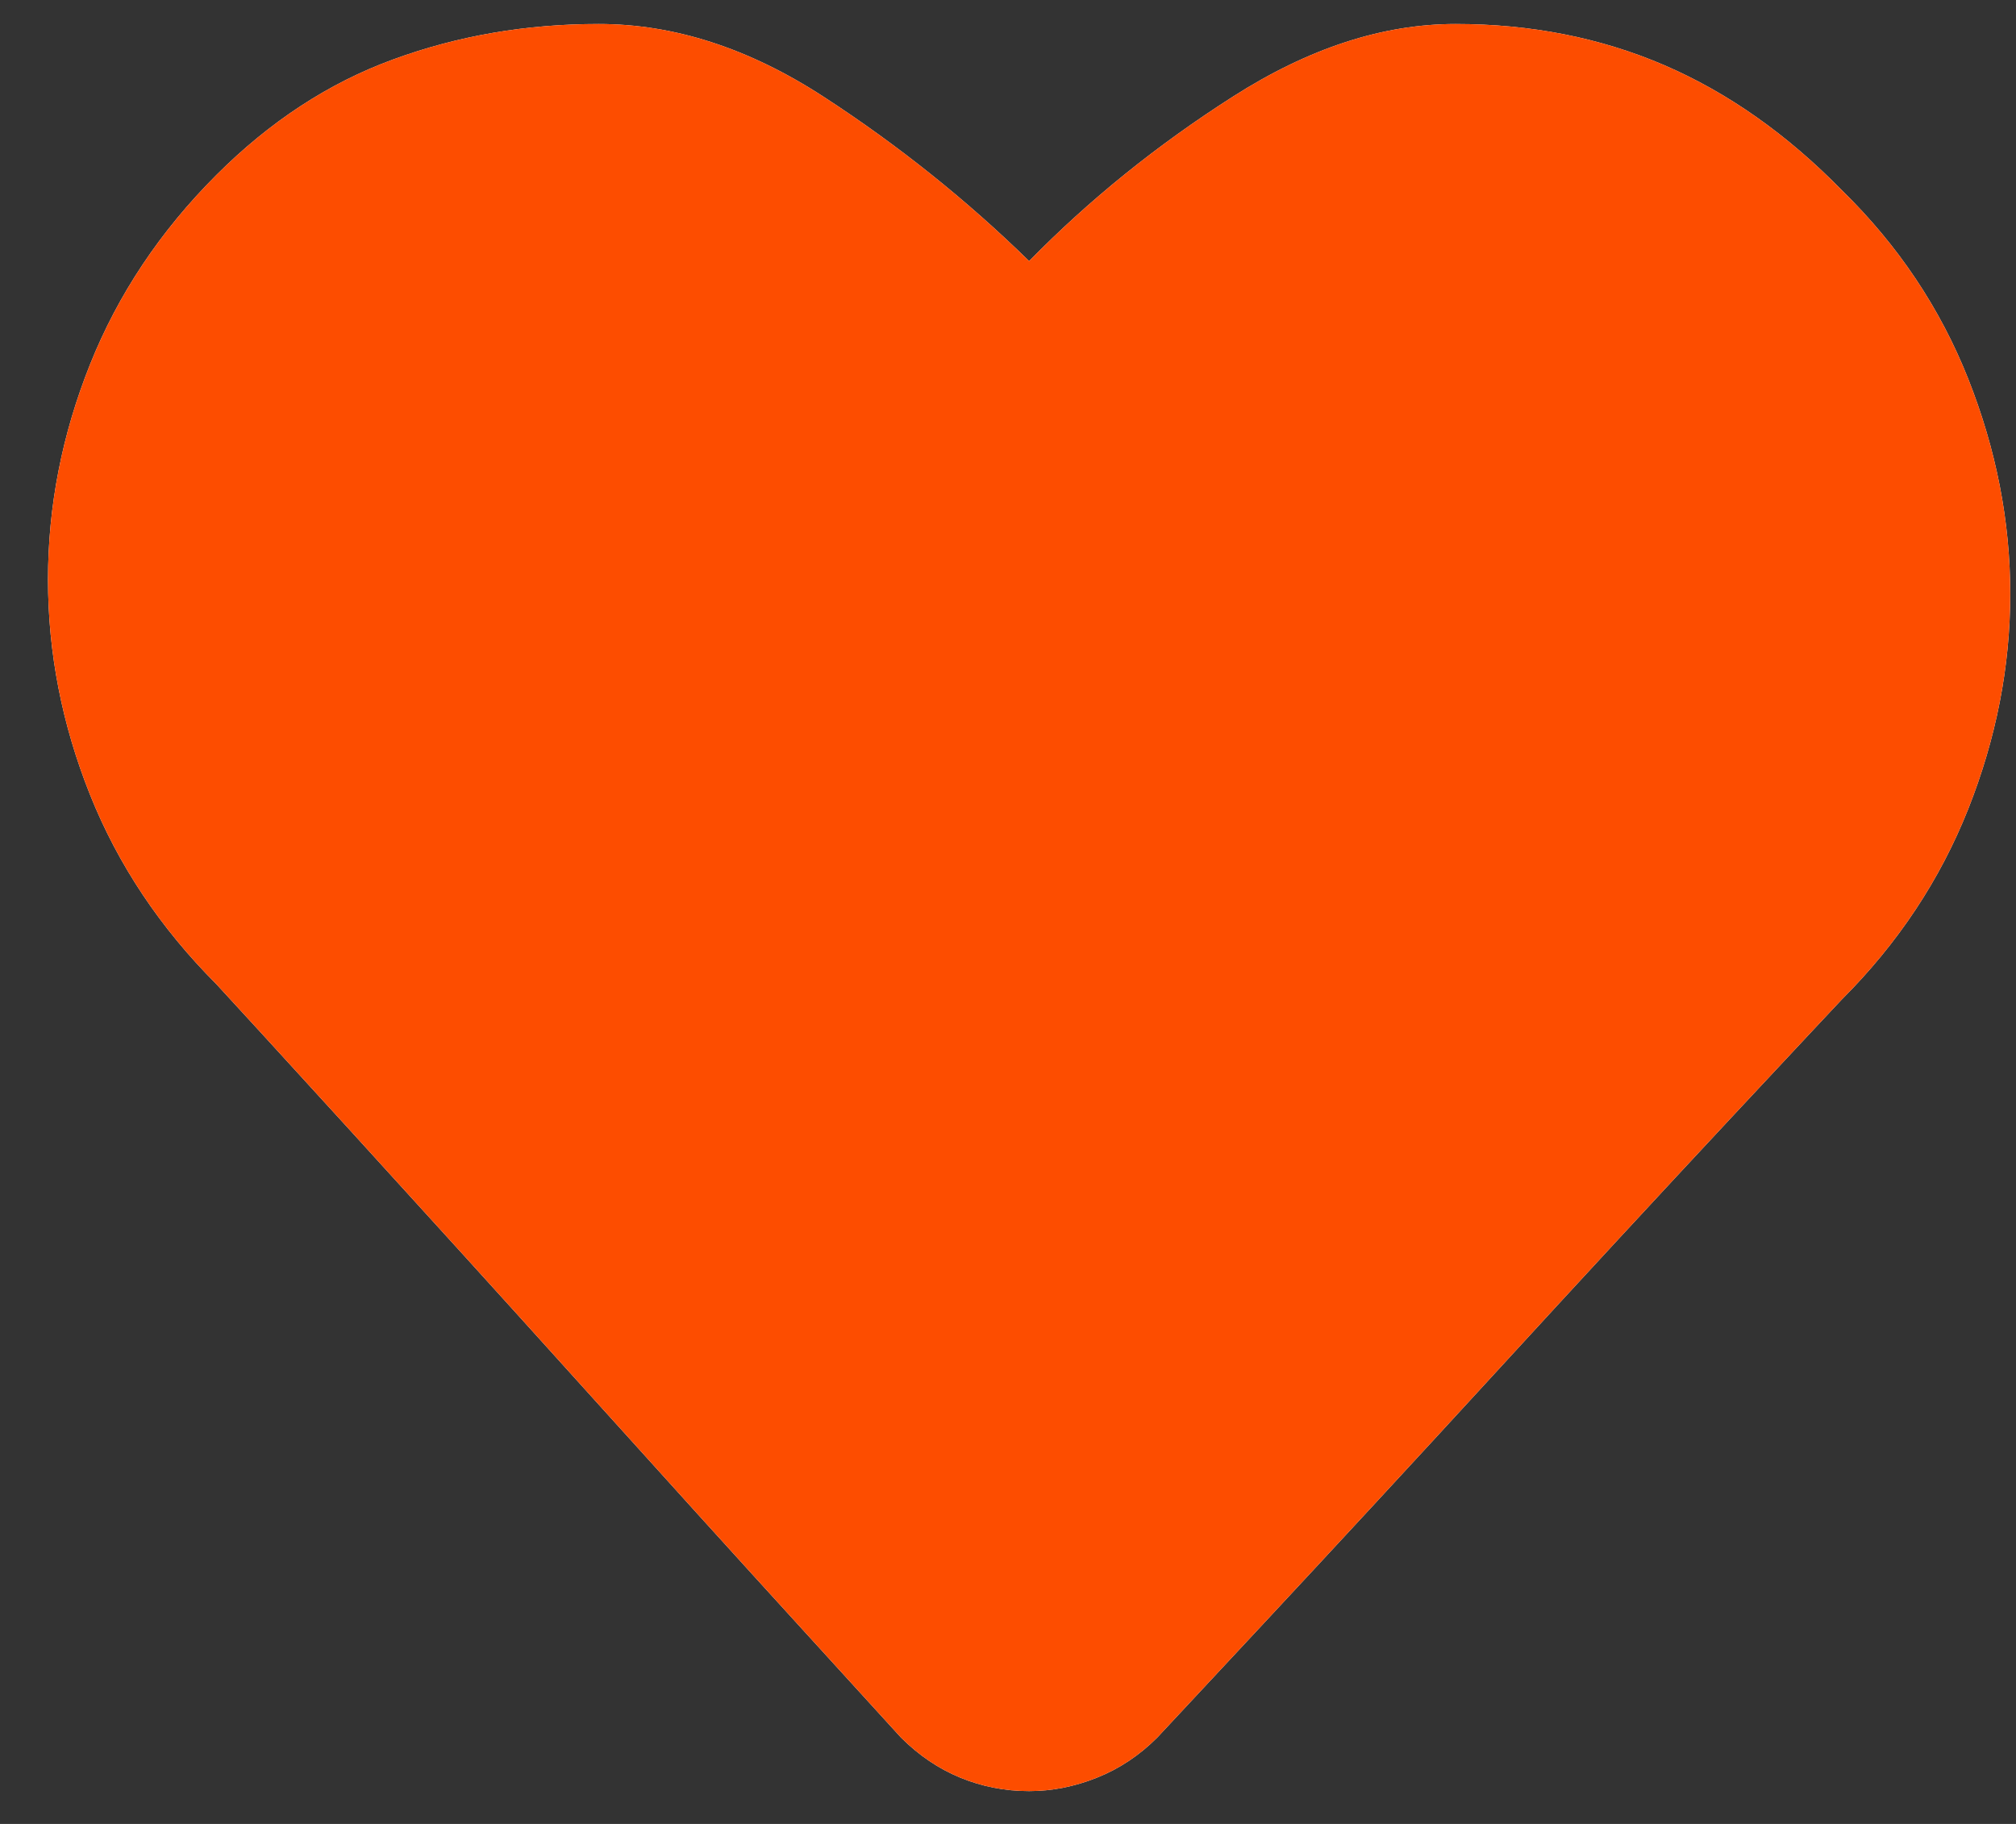 <?xml version="1.0" encoding="UTF-8"?>
<svg width="21px" height="19px" viewBox="0 0 21 19" version="1.1" xmlns="http://www.w3.org/2000/svg" xmlns:xlink="http://www.w3.org/1999/xlink">
    <rect x="0" y="0" width="21" height="19" fill="#333333" stroke="none"/>
    <!-- Generator: Sketch 63.1 (92452) - https://sketch.com -->
    <title>icon/functional/star copy 8</title>
    <desc>Created with Sketch.</desc>
    <g id="Find-a-mentor" stroke="none" stroke-width="1" fill="none" fill-rule="evenodd">
        <g id="Find_a_mentor_04" transform="translate(-1109, -206)">
            <g id="icon/functional/star-copy-8" transform="translate(1109, 206)">
                <g id="-2" transform="translate(0.5, 0.25)">
                    <path d="M10.22,18.408 C10.459,18.408 10.695,18.361 10.927,18.268 C11.16,18.175 11.369,18.036 11.555,17.85 C11.555,17.85 11.923,17.455 12.66,16.665 C13.397,15.874 14.208,14.998 15.091,14.035 C15.974,13.072 16.791,12.189 17.541,11.385 C18.292,10.582 18.673,10.173 18.687,10.16 C19.271,9.576 19.709,8.915 20.002,8.178 C20.294,7.441 20.44,6.694 20.44,5.937 C20.44,5.18 20.294,4.433 20.002,3.696 C19.709,2.958 19.271,2.304 18.687,1.733 C18.116,1.149 17.498,0.714 16.834,0.428 C16.17,0.143 15.446,0 14.662,0 C13.905,0 13.132,0.252 12.342,0.757 C11.551,1.262 10.844,1.833 10.22,2.47 C9.569,1.833 8.855,1.262 8.078,0.757 C7.301,0.252 6.521,0 5.737,0 C4.98,0 4.267,0.123 3.596,0.369 C2.925,0.614 2.311,1.016 1.753,1.574 C1.169,2.158 0.73,2.816 0.438,3.546 C0.146,4.277 0,5.024 0,5.787 C0,6.551 0.146,7.298 0.438,8.029 C0.73,8.759 1.169,9.416 1.753,10.001 C1.913,10.173 2.374,10.678 3.138,11.515 C3.901,12.352 4.708,13.241 5.558,14.184 C6.408,15.127 7.175,15.974 7.859,16.724 C8.543,17.475 8.885,17.85 8.885,17.85 C9.071,18.036 9.277,18.175 9.503,18.268 C9.729,18.361 9.968,18.408 10.22,18.408 Z M10.22,17.133 C10.167,17.133 10.104,17.123 10.031,17.103 C9.958,17.083 9.881,17.04 9.802,16.973 C9.602,16.761 9.151,16.26 8.447,15.469 C7.743,14.679 6.989,13.842 6.186,12.959 C5.382,12.076 4.632,11.253 3.935,10.489 C3.237,9.725 2.809,9.264 2.65,9.104 C2.211,8.666 1.873,8.161 1.634,7.59 C1.395,7.019 1.275,6.421 1.275,5.797 C1.275,5.173 1.395,4.575 1.634,4.004 C1.873,3.433 2.211,2.922 2.65,2.47 C3.088,2.045 3.559,1.74 4.064,1.554 C4.569,1.368 5.127,1.275 5.737,1.275 C6.056,1.275 6.504,1.401 7.082,1.654 C7.66,1.906 8.407,2.484 9.323,3.387 L10.24,4.283 L11.136,3.367 C11.774,2.716 12.408,2.205 13.039,1.833 C13.67,1.461 14.211,1.275 14.662,1.275 C15.273,1.275 15.831,1.385 16.336,1.604 C16.841,1.823 17.325,2.165 17.79,2.63 C18.229,3.068 18.567,3.573 18.806,4.144 C19.045,4.715 19.165,5.312 19.165,5.937 C19.165,6.561 19.045,7.159 18.806,7.73 C18.567,8.301 18.229,8.812 17.79,9.264 C17.764,9.277 17.528,9.523 17.083,10.001 C16.638,10.479 16.074,11.09 15.39,11.834 C14.706,12.577 13.942,13.401 13.099,14.304 C12.255,15.207 11.435,16.097 10.638,16.973 C10.559,17.04 10.479,17.083 10.399,17.103 C10.32,17.123 10.26,17.133 10.22,17.133 Z" id="" fill="#FFFFFF"></path>
                    <path d="M10.22,18.408 C10.459,18.408 10.695,18.361 10.927,18.268 C11.16,18.175 11.369,18.036 11.555,17.85 C11.555,17.85 11.923,17.455 12.66,16.665 C13.397,15.874 14.208,14.998 15.091,14.035 C15.974,13.072 16.791,12.189 17.541,11.385 C18.292,10.582 18.673,10.173 18.687,10.16 C19.271,9.576 19.709,8.915 20.002,8.178 C20.294,7.441 20.44,6.694 20.44,5.937 C20.44,5.18 20.294,4.433 20.002,3.696 C19.709,2.958 19.271,2.304 18.687,1.733 C18.116,1.149 17.498,0.714 16.834,0.428 C16.17,0.143 15.446,0 14.662,0 C13.905,0 13.132,0.252 12.342,0.757 C11.551,1.262 10.844,1.833 10.22,2.47 C9.569,1.833 8.855,1.262 8.078,0.757 C7.301,0.252 6.521,0 5.737,0 C4.98,0 4.267,0.123 3.596,0.369 C2.925,0.614 2.311,1.016 1.753,1.574 C1.169,2.158 0.73,2.816 0.438,3.546 C0.146,4.277 0,5.024 0,5.787 C0,6.551 0.146,7.298 0.438,8.029 C0.73,8.759 1.169,9.416 1.753,10.001 C1.913,10.173 2.374,10.678 3.138,11.515 C3.901,12.352 4.708,13.241 5.558,14.184 C6.408,15.127 7.175,15.974 7.859,16.724 C8.543,17.475 8.885,17.85 8.885,17.85 C9.071,18.036 9.277,18.175 9.503,18.268 C9.729,18.361 9.968,18.408 10.22,18.408 Z" id="" fill="#FD4D00"></path>
                </g>
            </g>
        </g>
    </g>
</svg>
